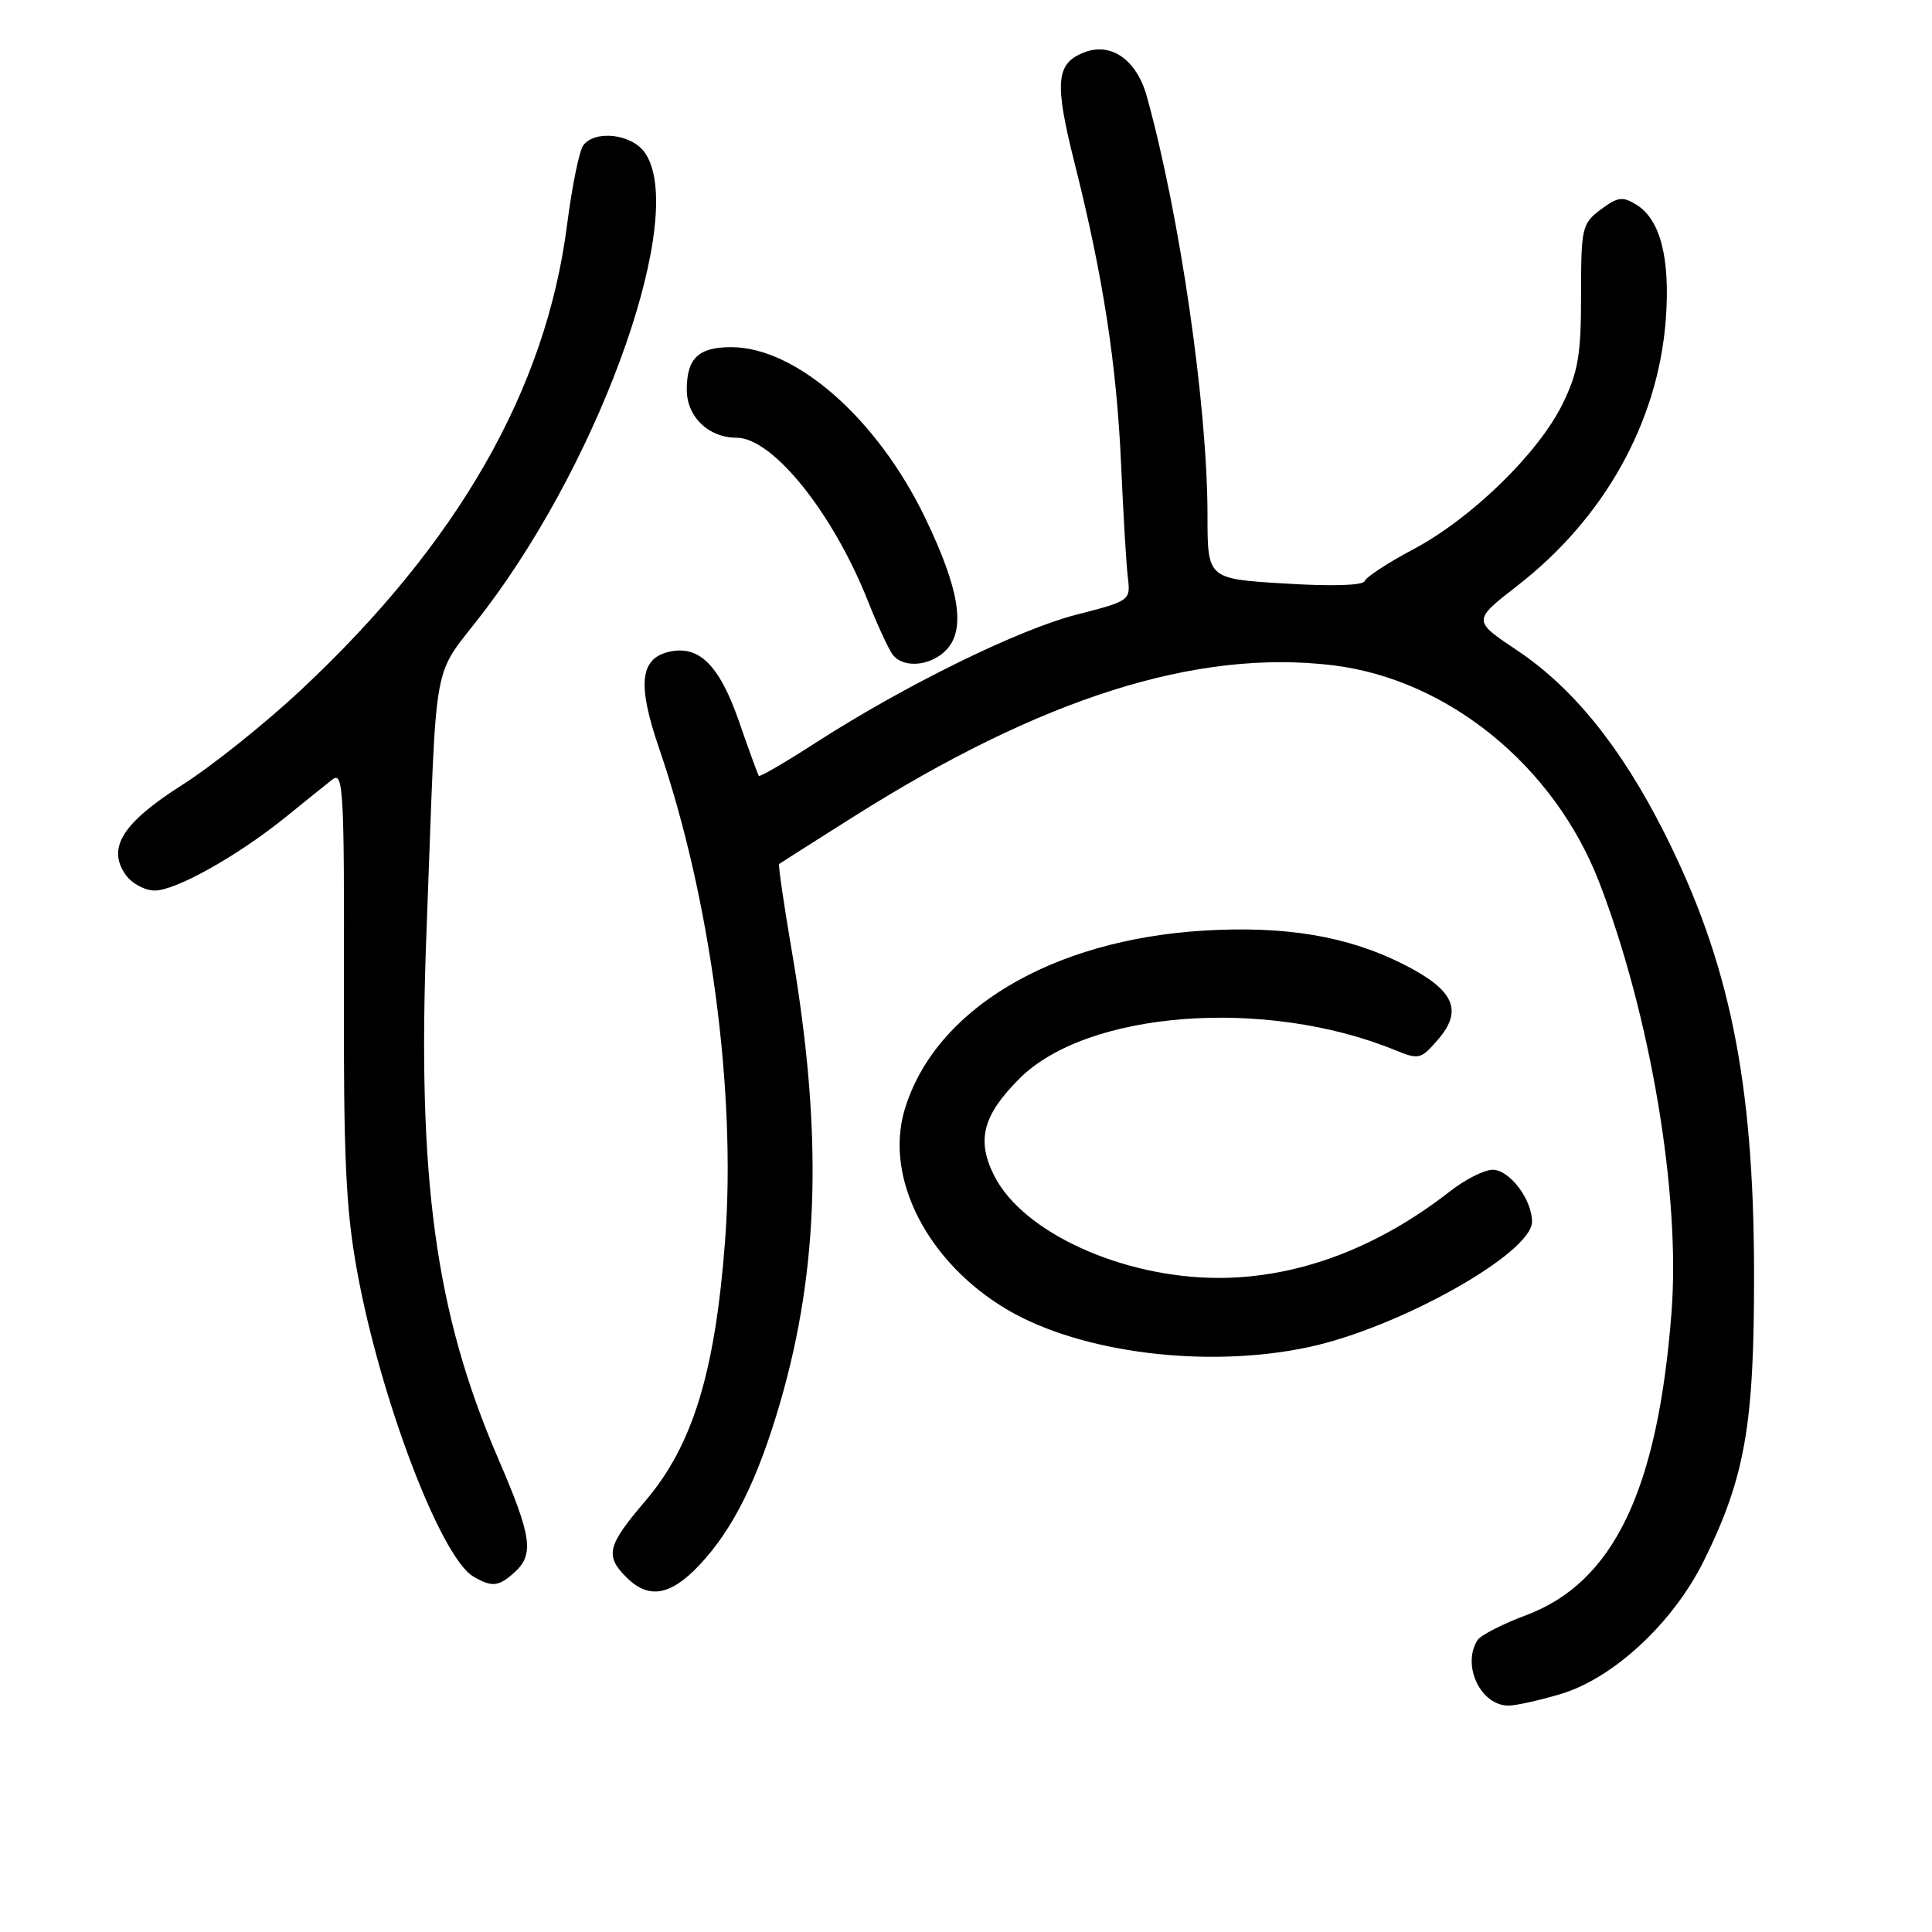 <?xml version="1.0" encoding="UTF-8" standalone="no"?>
<!DOCTYPE svg PUBLIC "-//W3C//DTD SVG 1.1//EN" "http://www.w3.org/Graphics/SVG/1.1/DTD/svg11.dtd" >
<svg xmlns="http://www.w3.org/2000/svg" xmlns:xlink="http://www.w3.org/1999/xlink" version="1.1" viewBox="0 0 256 256">
 <g >
 <path fill="currentColor"
d=" M 206.76 224.48 C 213.80 222.39 221.75 214.99 225.81 206.73 C 231.26 195.67 232.46 188.70 232.42 168.50 C 232.38 143.17 229.15 127.42 220.50 110.29 C 214.80 99.00 208.44 91.13 201.03 86.18 C 195.12 82.23 195.12 82.23 201.06 77.61 C 212.58 68.67 219.68 55.96 220.72 42.41 C 221.34 34.32 220.03 29.12 216.87 27.15 C 215.01 25.99 214.38 26.07 212.11 27.76 C 209.62 29.63 209.50 30.15 209.50 39.11 C 209.50 47.03 209.12 49.28 207.06 53.50 C 203.88 60.02 195.02 68.66 187.30 72.77 C 183.92 74.56 181.01 76.47 180.83 76.99 C 180.63 77.58 176.48 77.71 170.25 77.32 C 160.00 76.70 160.00 76.70 160.00 68.31 C 160.00 53.79 156.34 28.52 151.95 12.74 C 150.62 7.96 147.25 5.57 143.72 6.92 C 139.90 8.37 139.68 10.86 142.40 21.66 C 146.16 36.60 147.96 48.27 148.55 61.50 C 148.84 68.10 149.24 74.87 149.45 76.55 C 149.81 79.57 149.72 79.63 142.66 81.44 C 134.94 83.42 119.96 90.78 108.14 98.38 C 104.10 100.99 100.68 102.98 100.55 102.81 C 100.42 102.64 99.24 99.41 97.93 95.62 C 95.30 88.05 92.58 85.39 88.52 86.40 C 84.78 87.34 84.46 90.79 87.34 99.17 C 94.13 118.98 97.57 144.62 96.08 164.36 C 94.77 181.80 91.79 191.52 85.53 198.86 C 80.46 204.80 80.13 206.13 83.00 209.00 C 85.94 211.94 88.83 211.46 92.67 207.38 C 97.14 202.65 100.42 196.04 103.40 185.76 C 108.56 167.94 109.02 150.05 104.93 126.09 C 103.86 119.82 103.10 114.60 103.24 114.48 C 103.38 114.37 107.78 111.58 113.00 108.28 C 138.02 92.46 158.52 85.98 176.59 88.15 C 191.84 89.99 205.96 101.49 211.91 116.92 C 218.70 134.54 222.70 158.32 221.48 173.95 C 219.66 197.49 213.79 209.69 202.22 214.02 C 199.09 215.19 196.19 216.68 195.78 217.32 C 193.66 220.66 196.19 226.00 199.89 226.00 C 200.85 226.00 203.94 225.32 206.76 224.48 Z  M 68.17 208.35 C 70.81 205.96 70.47 203.61 66.02 193.29 C 57.67 173.93 55.25 156.19 56.51 123.50 C 58.00 84.88 56.96 90.53 64.40 80.67 C 80.07 59.89 91.08 28.27 85.44 20.22 C 83.72 17.76 78.87 17.18 77.29 19.25 C 76.76 19.94 75.80 24.68 75.14 29.78 C 72.35 51.63 60.69 71.98 39.80 91.50 C 35.09 95.90 28.05 101.53 24.15 104.00 C 16.25 109.02 14.15 112.35 16.64 115.90 C 17.45 117.06 19.19 118.00 20.51 118.00 C 23.34 118.00 31.66 113.31 38.00 108.15 C 40.48 106.13 43.21 103.94 44.07 103.27 C 45.48 102.18 45.63 104.80 45.57 130.28 C 45.51 153.55 45.82 160.25 47.33 168.50 C 50.44 185.47 58.42 206.40 62.74 208.91 C 65.19 210.34 66.07 210.25 68.17 208.35 Z  M 173.31 178.52 C 185.32 175.98 203.00 166.07 203.00 161.88 C 203.00 158.92 200.02 155.00 197.78 155.00 C 196.68 155.00 194.15 156.28 192.14 157.85 C 182.49 165.39 171.96 169.33 161.48 169.33 C 148.78 169.33 135.61 163.36 131.77 155.85 C 129.35 151.11 130.20 147.80 135.09 142.91 C 144.07 133.93 167.70 132.14 184.84 139.14 C 188.01 140.44 188.28 140.37 190.55 137.74 C 193.91 133.84 192.67 131.15 185.94 127.76 C 178.60 124.05 170.32 122.66 159.50 123.31 C 139.29 124.54 123.84 133.78 119.87 147.04 C 117.15 156.13 122.94 167.36 133.54 173.58 C 143.29 179.29 159.93 181.36 173.31 178.52 Z  M 125.48 86.02 C 127.97 83.28 127.09 77.97 122.61 68.66 C 116.28 55.50 105.49 46.00 96.88 46.00 C 92.54 46.00 91.00 47.48 91.00 51.64 C 91.00 55.22 93.88 58.00 97.59 58.00 C 102.38 58.00 110.36 67.92 115.02 79.68 C 116.29 82.88 117.76 86.06 118.29 86.75 C 119.73 88.63 123.46 88.25 125.48 86.02 Z "/>
</g>
</svg>